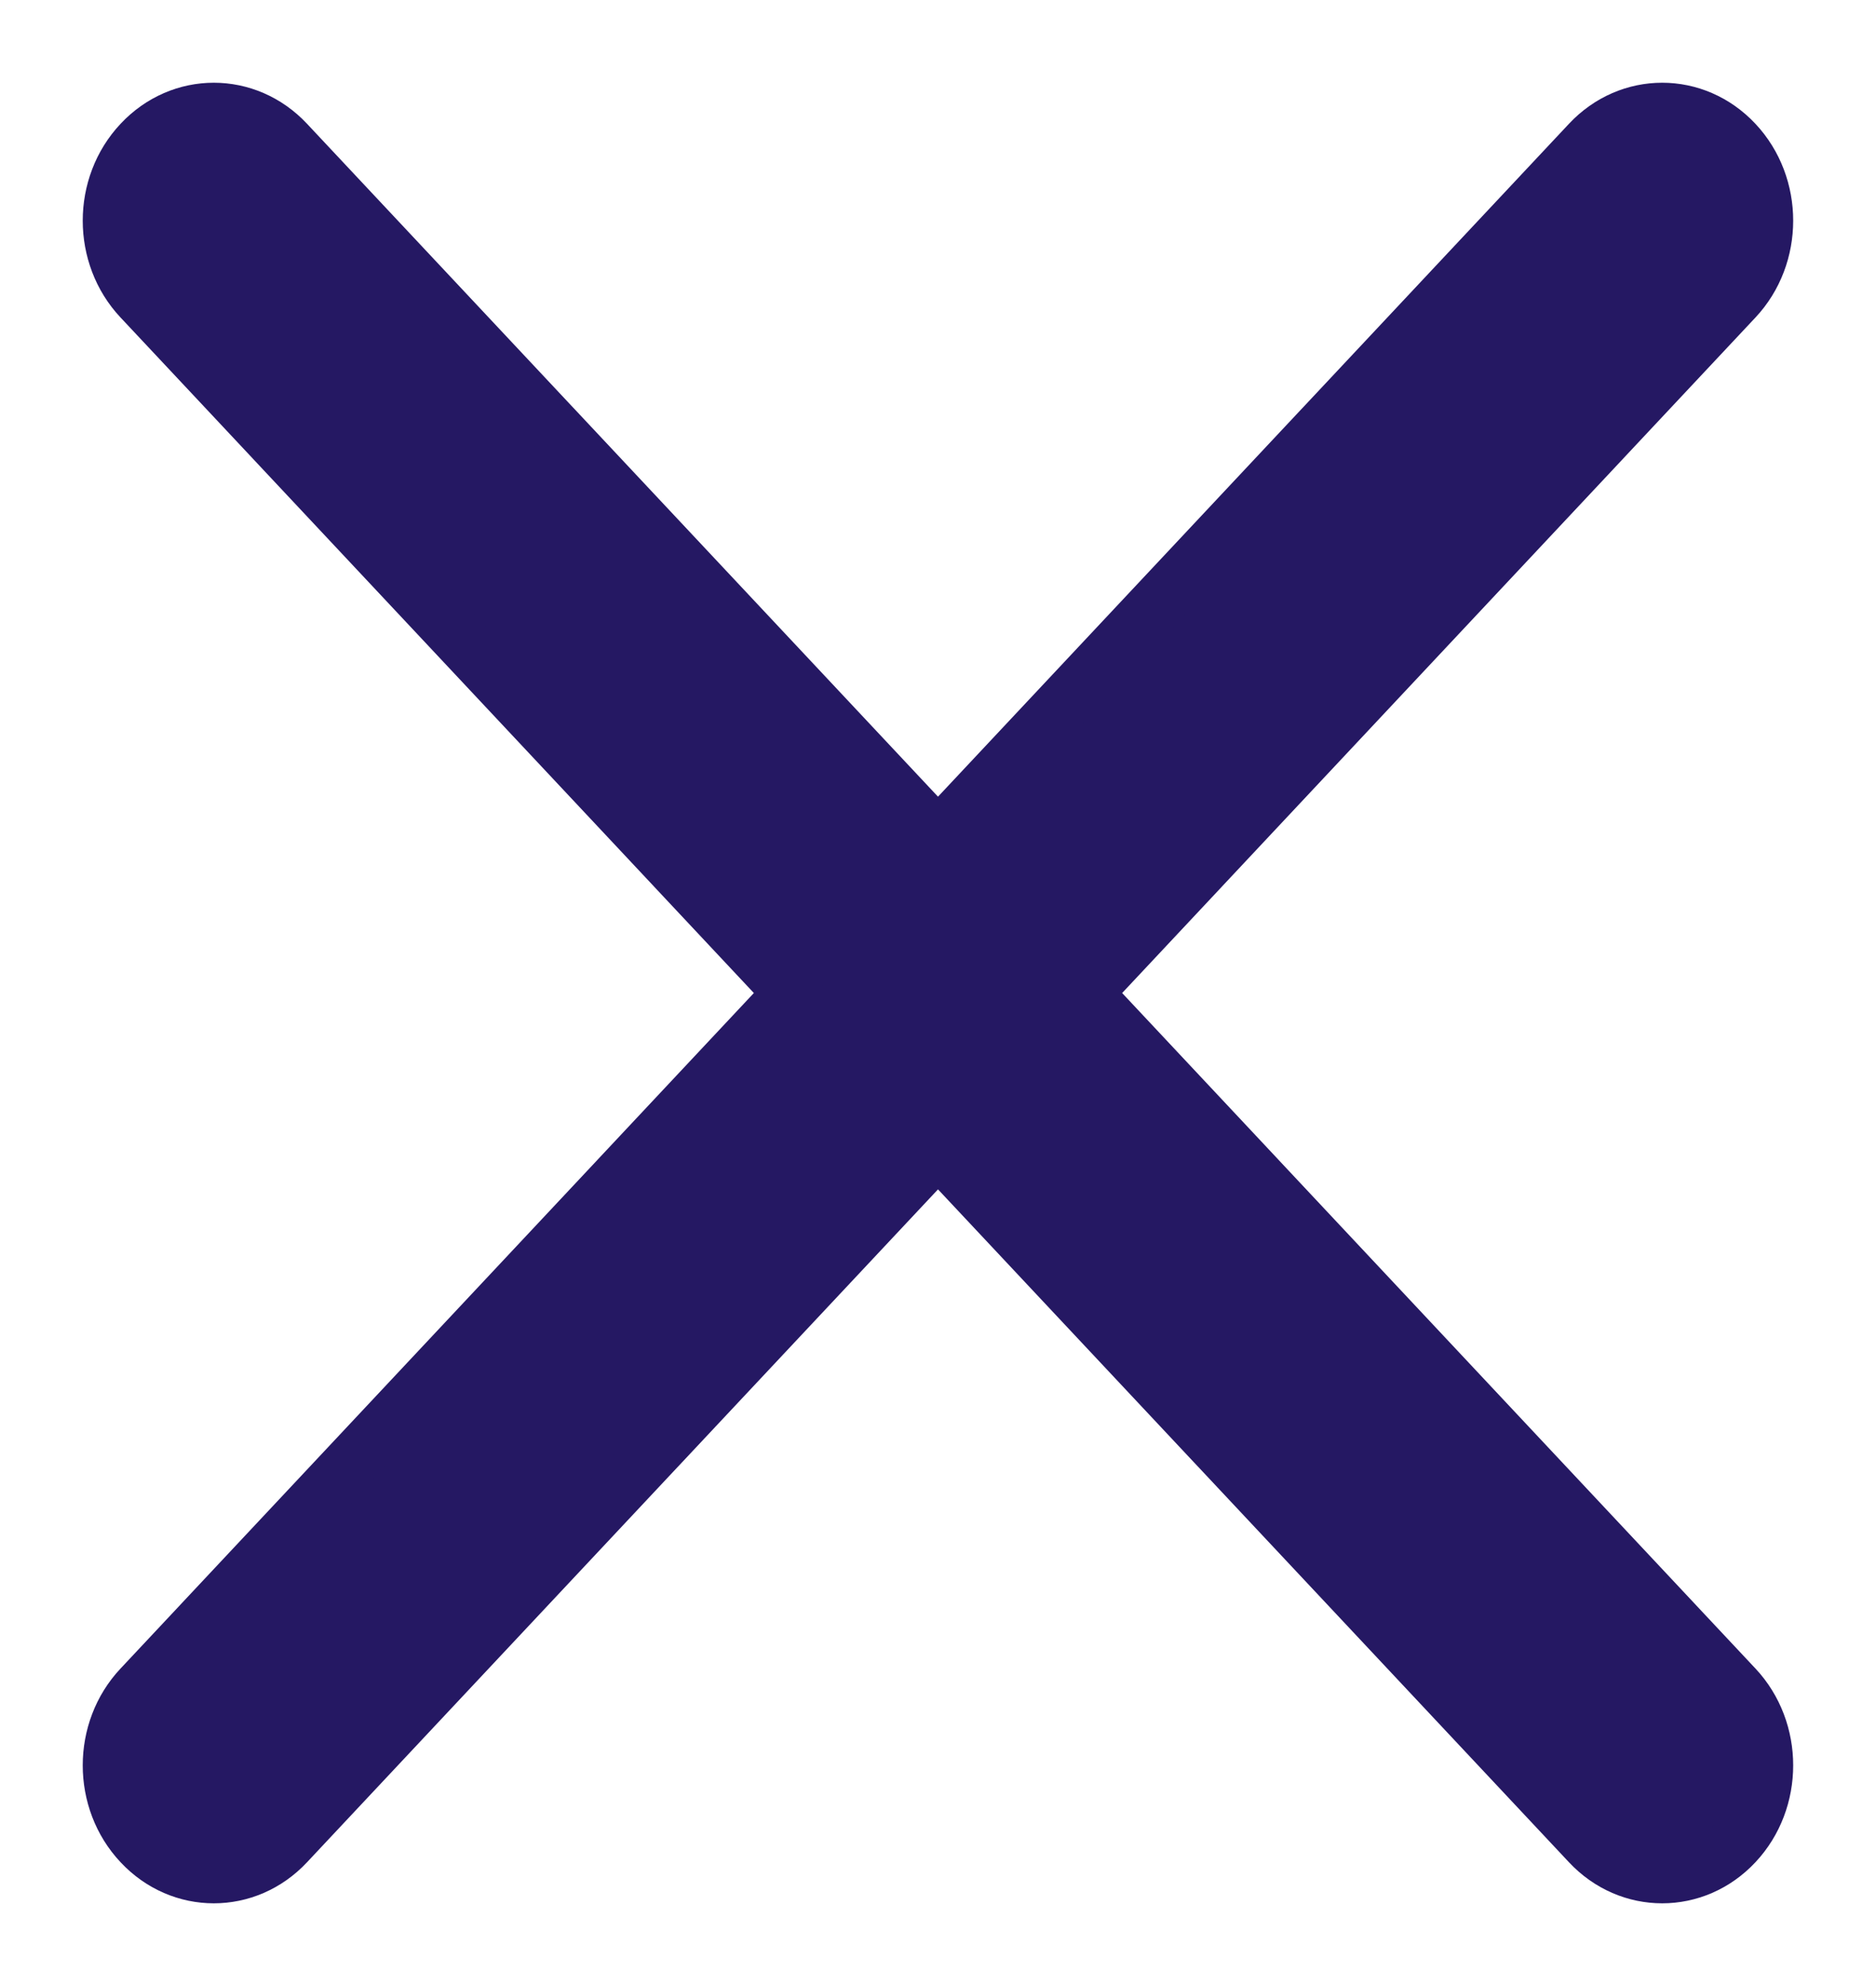 <svg width="17" height="18" viewBox="0 0 17 18" fill="none" xmlns="http://www.w3.org/2000/svg">
<path fill-rule="evenodd" clip-rule="evenodd" d="M7.174 9L1.275 2.707C0.908 2.317 0.908 1.683 1.275 1.293C1.641 0.902 2.234 0.902 2.6 1.293L8.5 7.586L14.4 1.293C14.766 0.902 15.359 0.902 15.725 1.293C16.091 1.683 16.091 2.317 15.725 2.707L9.826 9L15.725 15.293C16.091 15.683 16.091 16.317 15.725 16.707C15.359 17.098 14.766 17.098 14.4 16.707L8.5 10.414L2.6 16.707C2.234 17.098 1.641 17.098 1.275 16.707C0.908 16.317 0.908 15.683 1.275 15.293L7.174 9Z" fill="#251863" stroke="#251863" stroke-width="0.5"/>
</svg>
